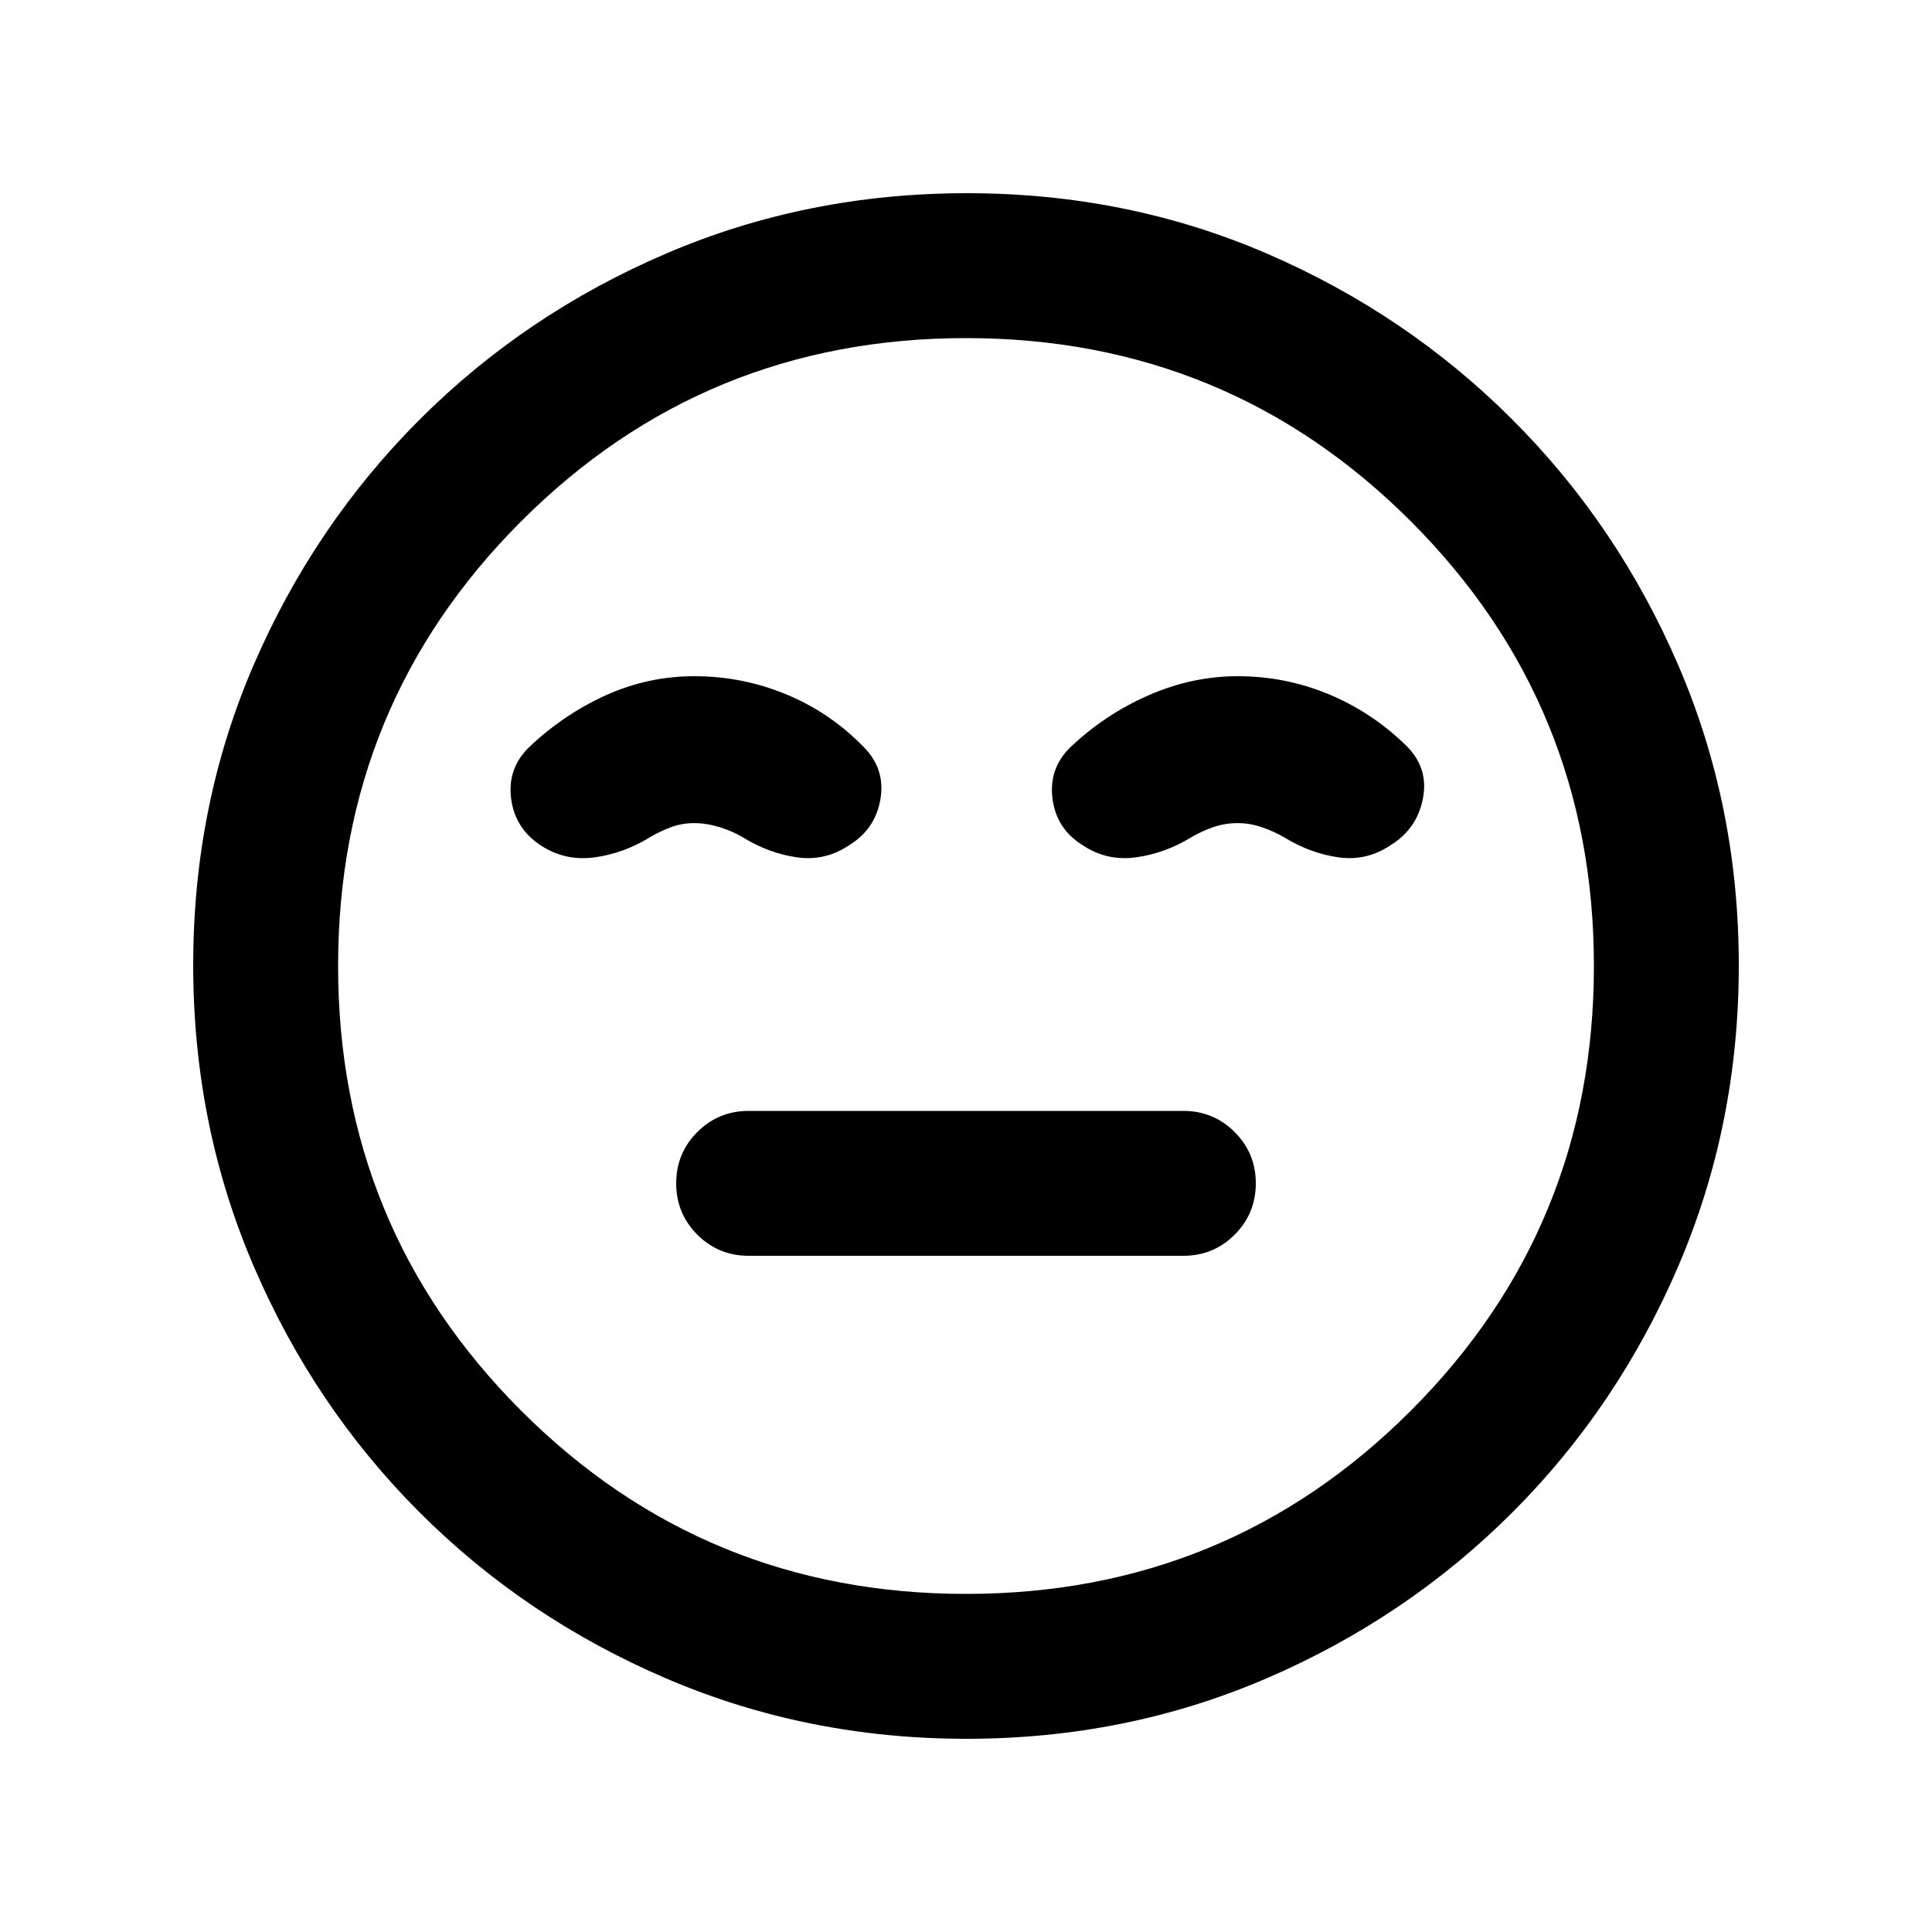 <svg xmlns="http://www.w3.org/2000/svg" height="20" viewBox="0 96 960 960" width="20"><path d="M372 720h216q15 0 25.5-10.5T624 684q0-15-10.5-25.5T588 648H372q-15 0-25.5 10.5T336 684q0 15 10.5 25.5T372 720Zm108.276 240Q401 960 331 930q-70-30-122.5-82.5T126 725.042q-30-69.959-30-149.5Q96 496 126 426.5t82.5-122Q261 252 330.958 222q69.959-30 149.5-30Q560 192 629.5 222t122 82.5Q804 357 834 426.724q30 69.725 30 149Q864 655 834 725q-30 70-82.5 122.5T629.276 930q-69.725 30-149 30ZM480 576Zm0 312q130 0 221-91t91-221q0-130-91-221t-221-91q-130 0-221 91t-91 221q0 130 91 221t221 91ZM345 432q-23 0-44 9.5t-38.231 25.893Q252 478 254 493t15.2 23.4q12 7.6 26.4 5.6 14.4-2 27.4-10 5-3 10.447-5 5.448-2 11.5-2 6.053 0 12.553 2 6.5 2 11.5 5 13 8 27 10t25.905-6Q435 508 437.5 493t-8.5-26q-16.593-17-38.37-26-21.778-9-45.63-9Zm270 0q-22.657 0-44.328 9.5Q549 451 531.769 467.393 521 478 523 493t15 23q12 8 26.5 6t27.5-10q5.111-3 10.861-5 5.75-2 12.139-2 6 0 11.885 2 5.884 2 11.115 5 13 8 27 10t25.905-6Q704 508 707 493q3-15-7.769-26-17.231-17-38.877-26T615 432Z"/></svg>